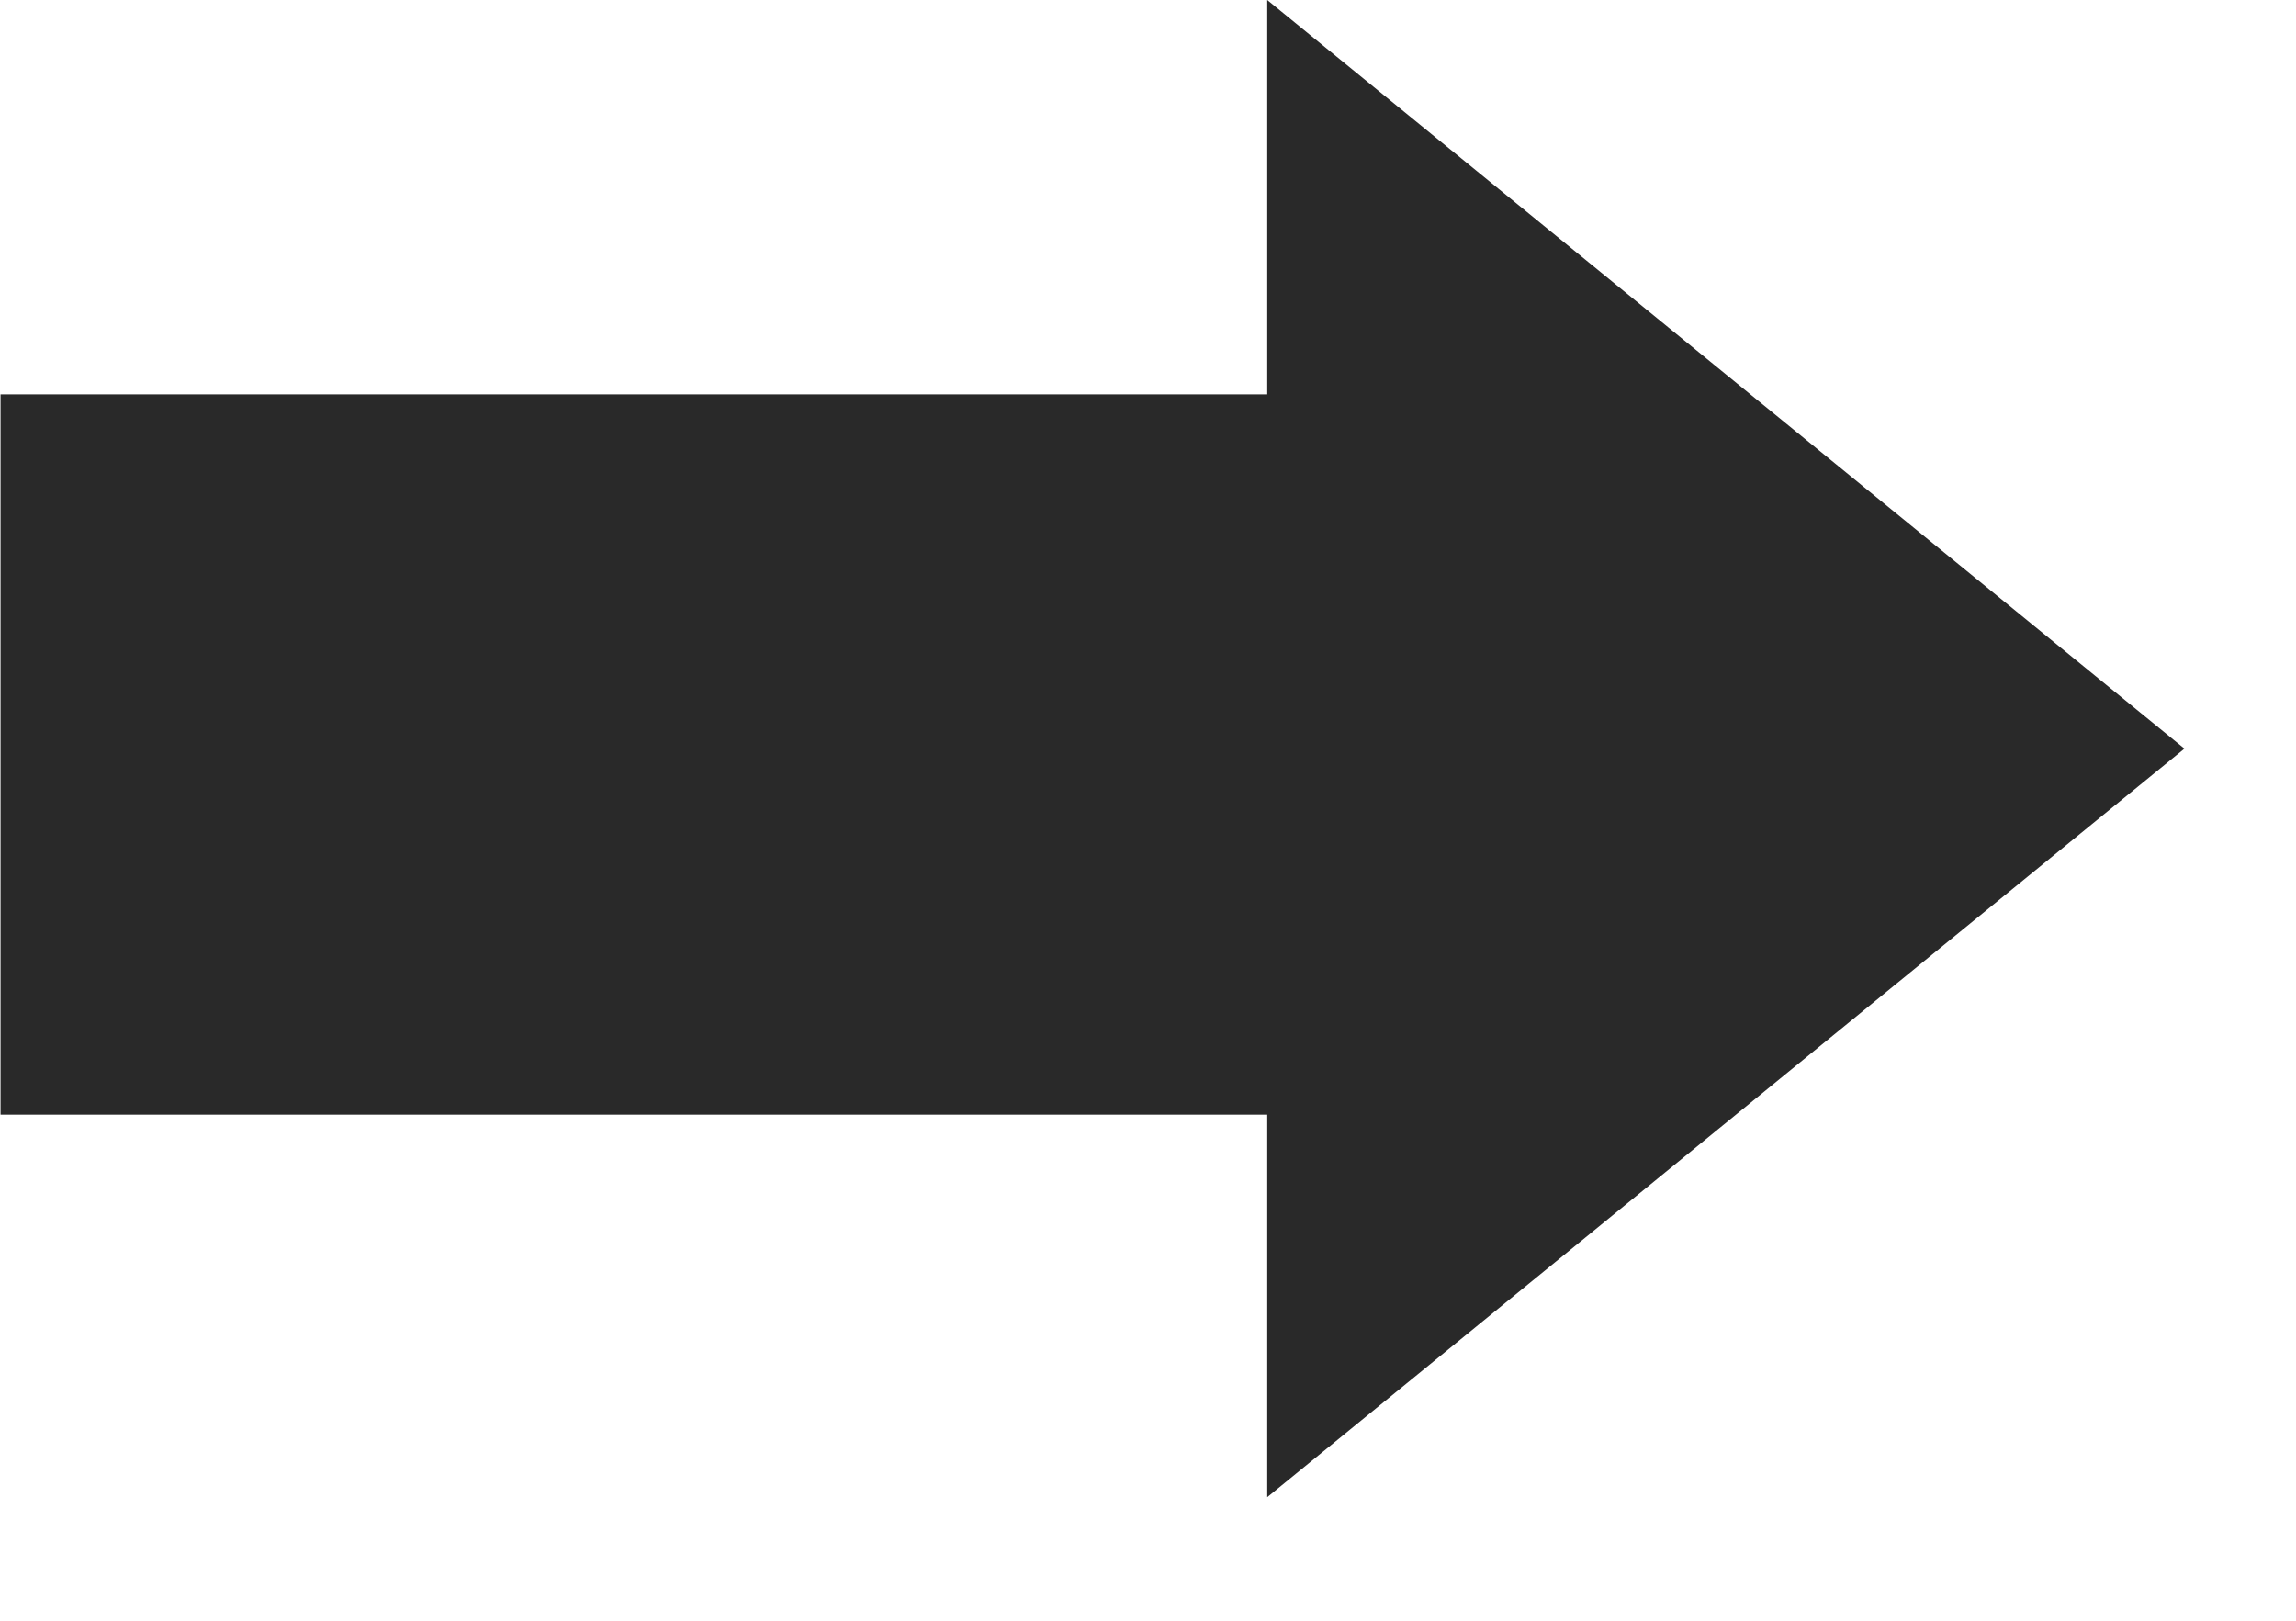 <svg width="17" height="12" viewBox="0 0 17 12" fill="none" xmlns="http://www.w3.org/2000/svg">
<path fill-rule="evenodd" clip-rule="evenodd" d="M9.383 11.085L16.174 5.543L9.383 0V2.92H0.004V8.253H9.383V11.085Z" fill="#292929"/>
</svg>
